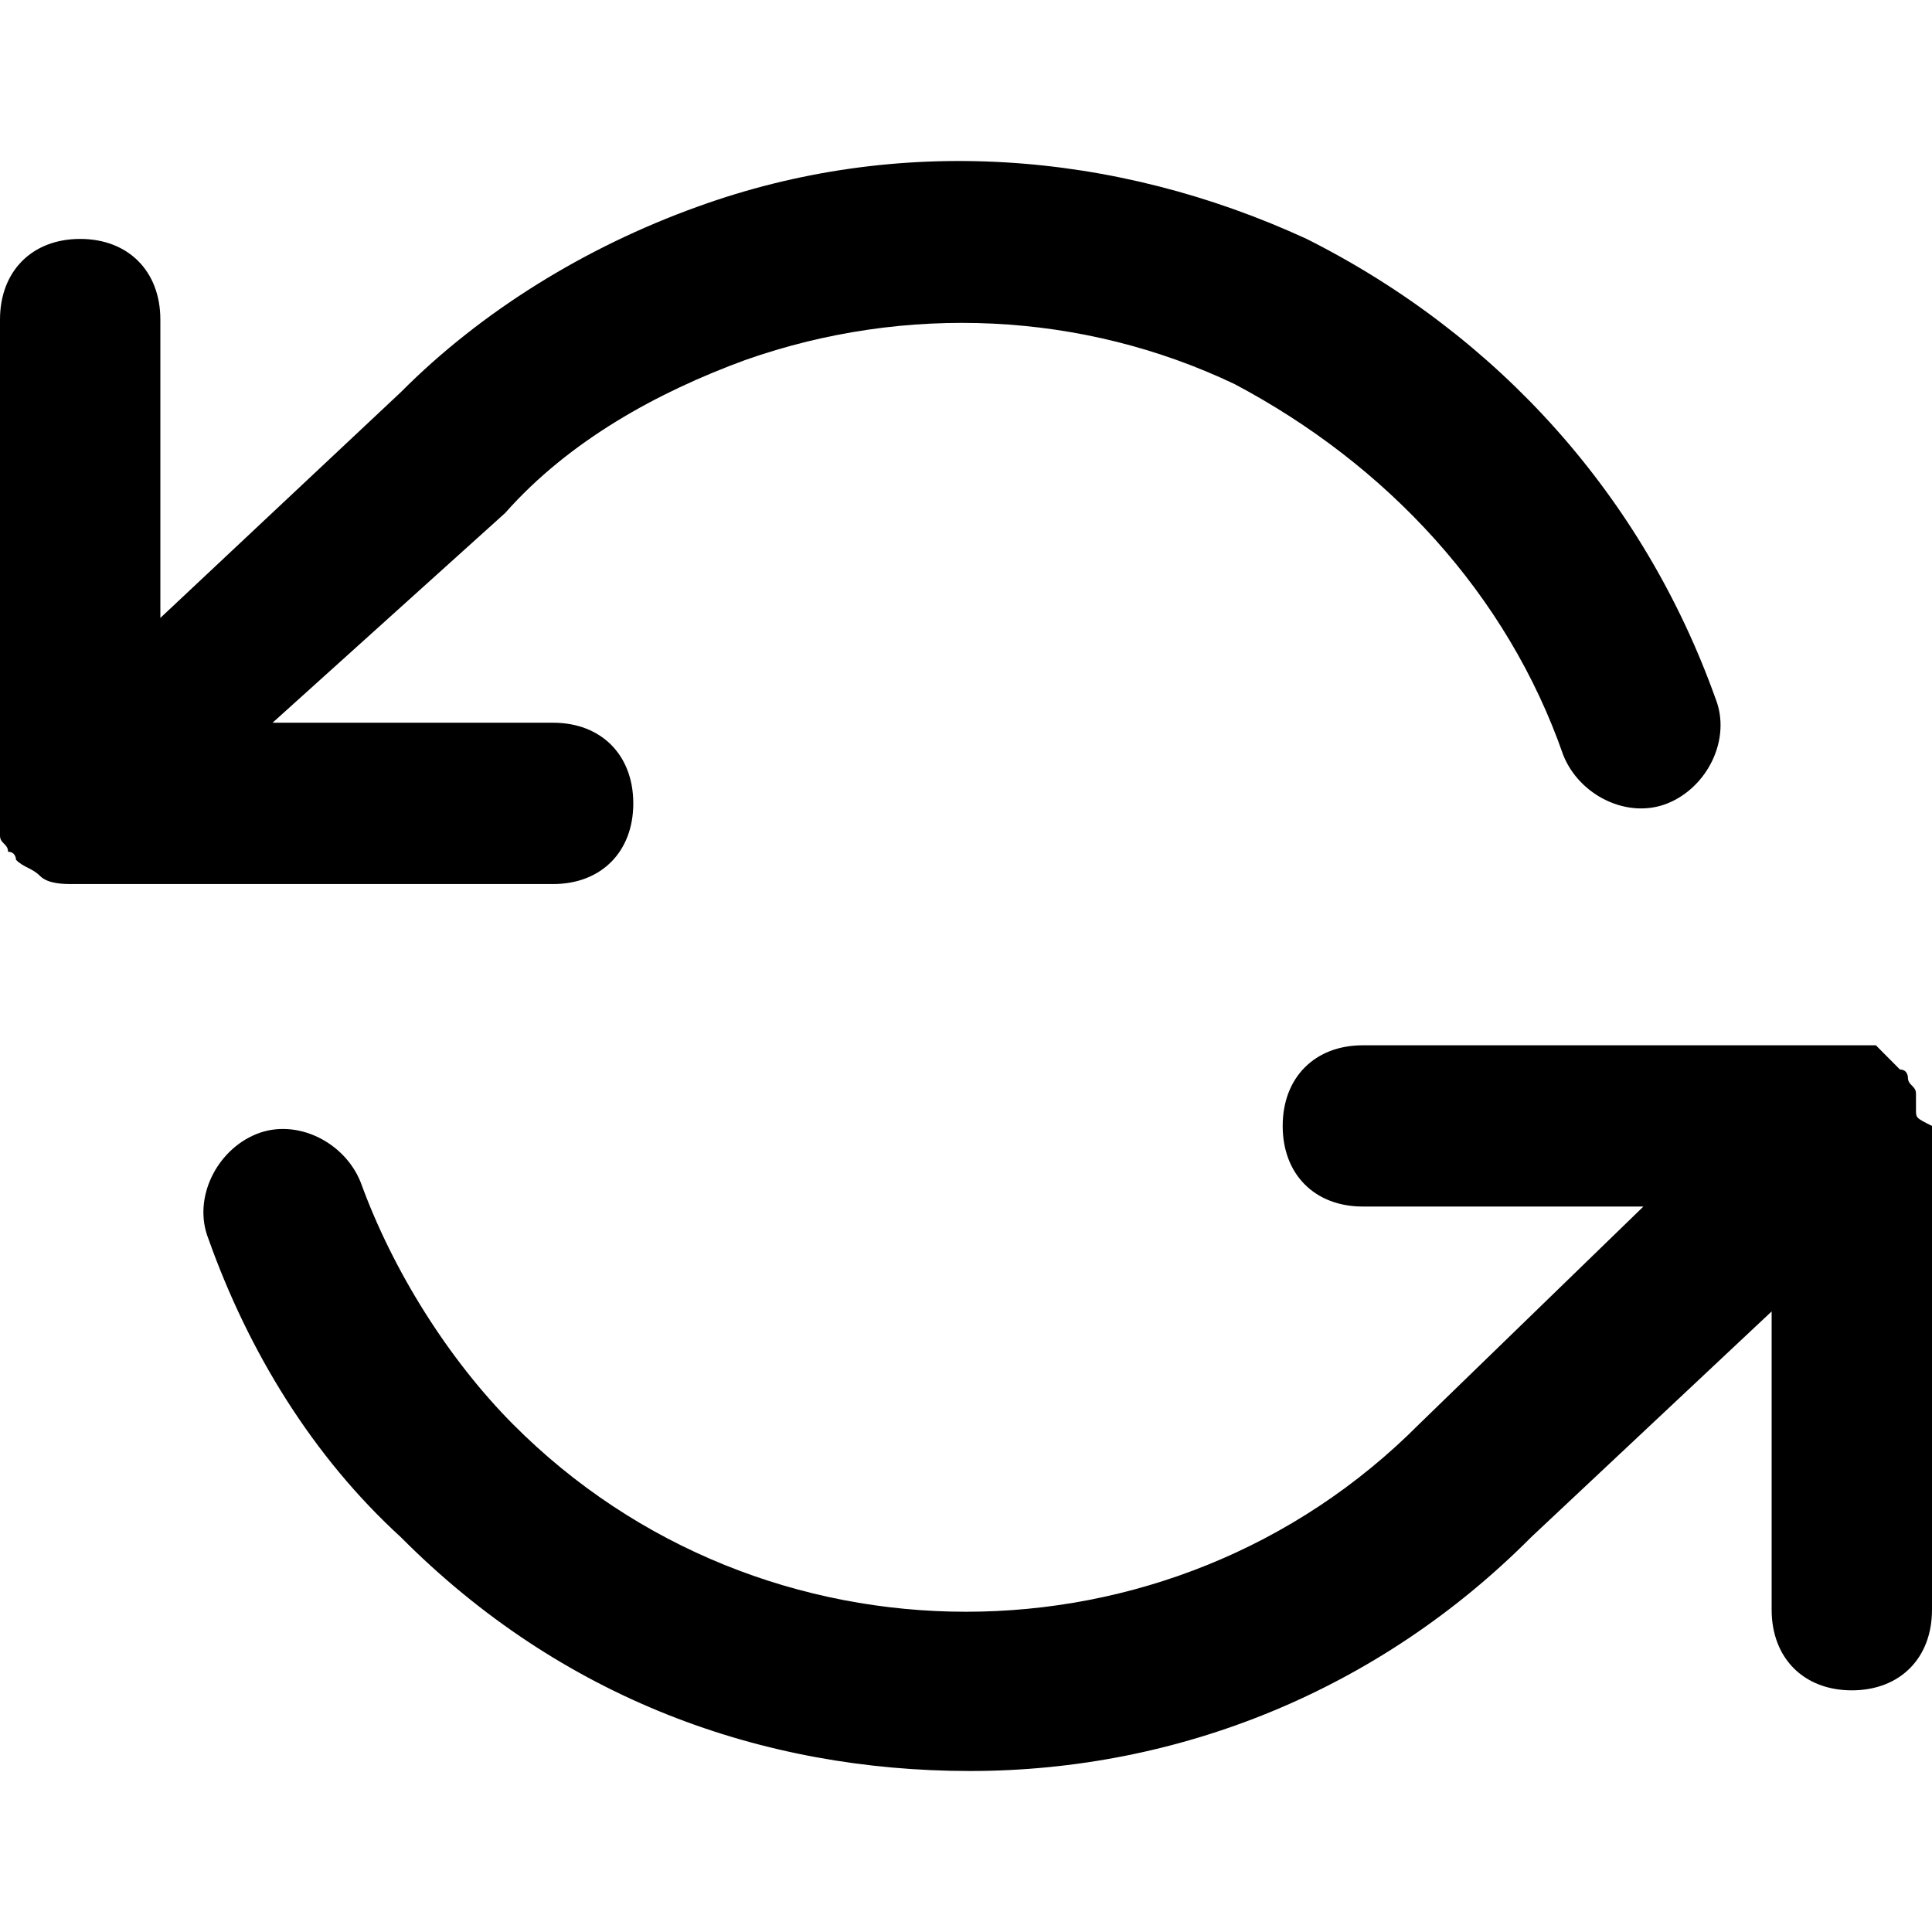 <?xml version="1.0" encoding="UTF-8"?>
<svg viewBox="0 0 24 24" version="1.1" xmlns="http://www.w3.org/2000/svg" xmlns:xlink="http://www.w3.org/1999/xlink">
    <g>
        <path d="M0.498,10.882 C0.498,10.882 0.498,10.882 0.498,10.882 C0.398,10.781 0.299,10.781 0.199,10.681 C0.199,10.681 0.199,10.681 0.199,10.681 C0.199,10.681 0.199,10.581 0.1,10.581 C0.1,10.481 0,10.481 0,10.381 C0,10.281 0,10.18 0,10.18 C0,10.18 0,10.08 0,10.08 L0,3.97 C0,3.369 0.398,2.968 0.996,2.968 C1.593,2.968 1.992,3.369 1.992,3.97 L1.992,7.676 L4.979,4.872 C5.975,3.87 7.27,3.069 8.664,2.568 C11.154,1.666 13.842,1.867 16.232,2.968 C18.622,4.17 20.415,6.174 21.311,8.678 C21.51,9.179 21.212,9.78 20.714,9.98 C20.216,10.18 19.618,9.88 19.419,9.379 C18.722,7.376 17.228,5.773 15.336,4.771 C13.444,3.87 11.253,3.77 9.261,4.471 C8.166,4.872 7.071,5.473 6.274,6.374 L3.386,8.978 L6.871,8.978 C7.469,8.978 7.867,9.379 7.867,9.98 C7.867,10.581 7.469,10.982 6.871,10.982 L0.896,10.982 C0.797,10.982 0.598,10.982 0.498,10.882 Z M23.801,13.786 C23.801,13.686 23.801,13.686 23.801,13.586 C23.801,13.486 23.701,13.486 23.701,13.386 C23.701,13.386 23.701,13.286 23.602,13.286 C23.602,13.286 23.602,13.286 23.602,13.286 C23.502,13.185 23.502,13.185 23.402,13.085 C23.402,13.085 23.303,12.985 23.303,12.985 C23.303,12.985 23.203,12.985 23.104,12.985 C23.004,12.985 23.004,12.985 22.905,12.985 C22.905,12.985 22.905,12.985 22.905,12.985 L16.929,12.985 C16.332,12.985 15.934,13.386 15.934,13.987 C15.934,14.588 16.332,14.988 16.929,14.988 L20.415,14.988 L17.627,17.693 C14.539,20.798 9.461,20.798 6.373,17.693 C5.577,16.892 4.88,15.79 4.481,14.688 C4.282,14.187 3.685,13.887 3.187,14.087 C2.689,14.287 2.39,14.888 2.589,15.389 C3.087,16.791 3.884,18.094 4.979,19.095 C6.971,21.099 9.461,22 12.05,22 C14.639,22 17.129,20.998 19.021,19.095 L22.008,16.291 L22.008,19.997 C22.008,20.598 22.407,20.998 23.004,20.998 C23.602,20.998 24,20.598 24,19.997 L24,13.987 C23.801,13.887 23.801,13.887 23.801,13.786 Z" id="path-1"></path>
    </g>
</svg>
